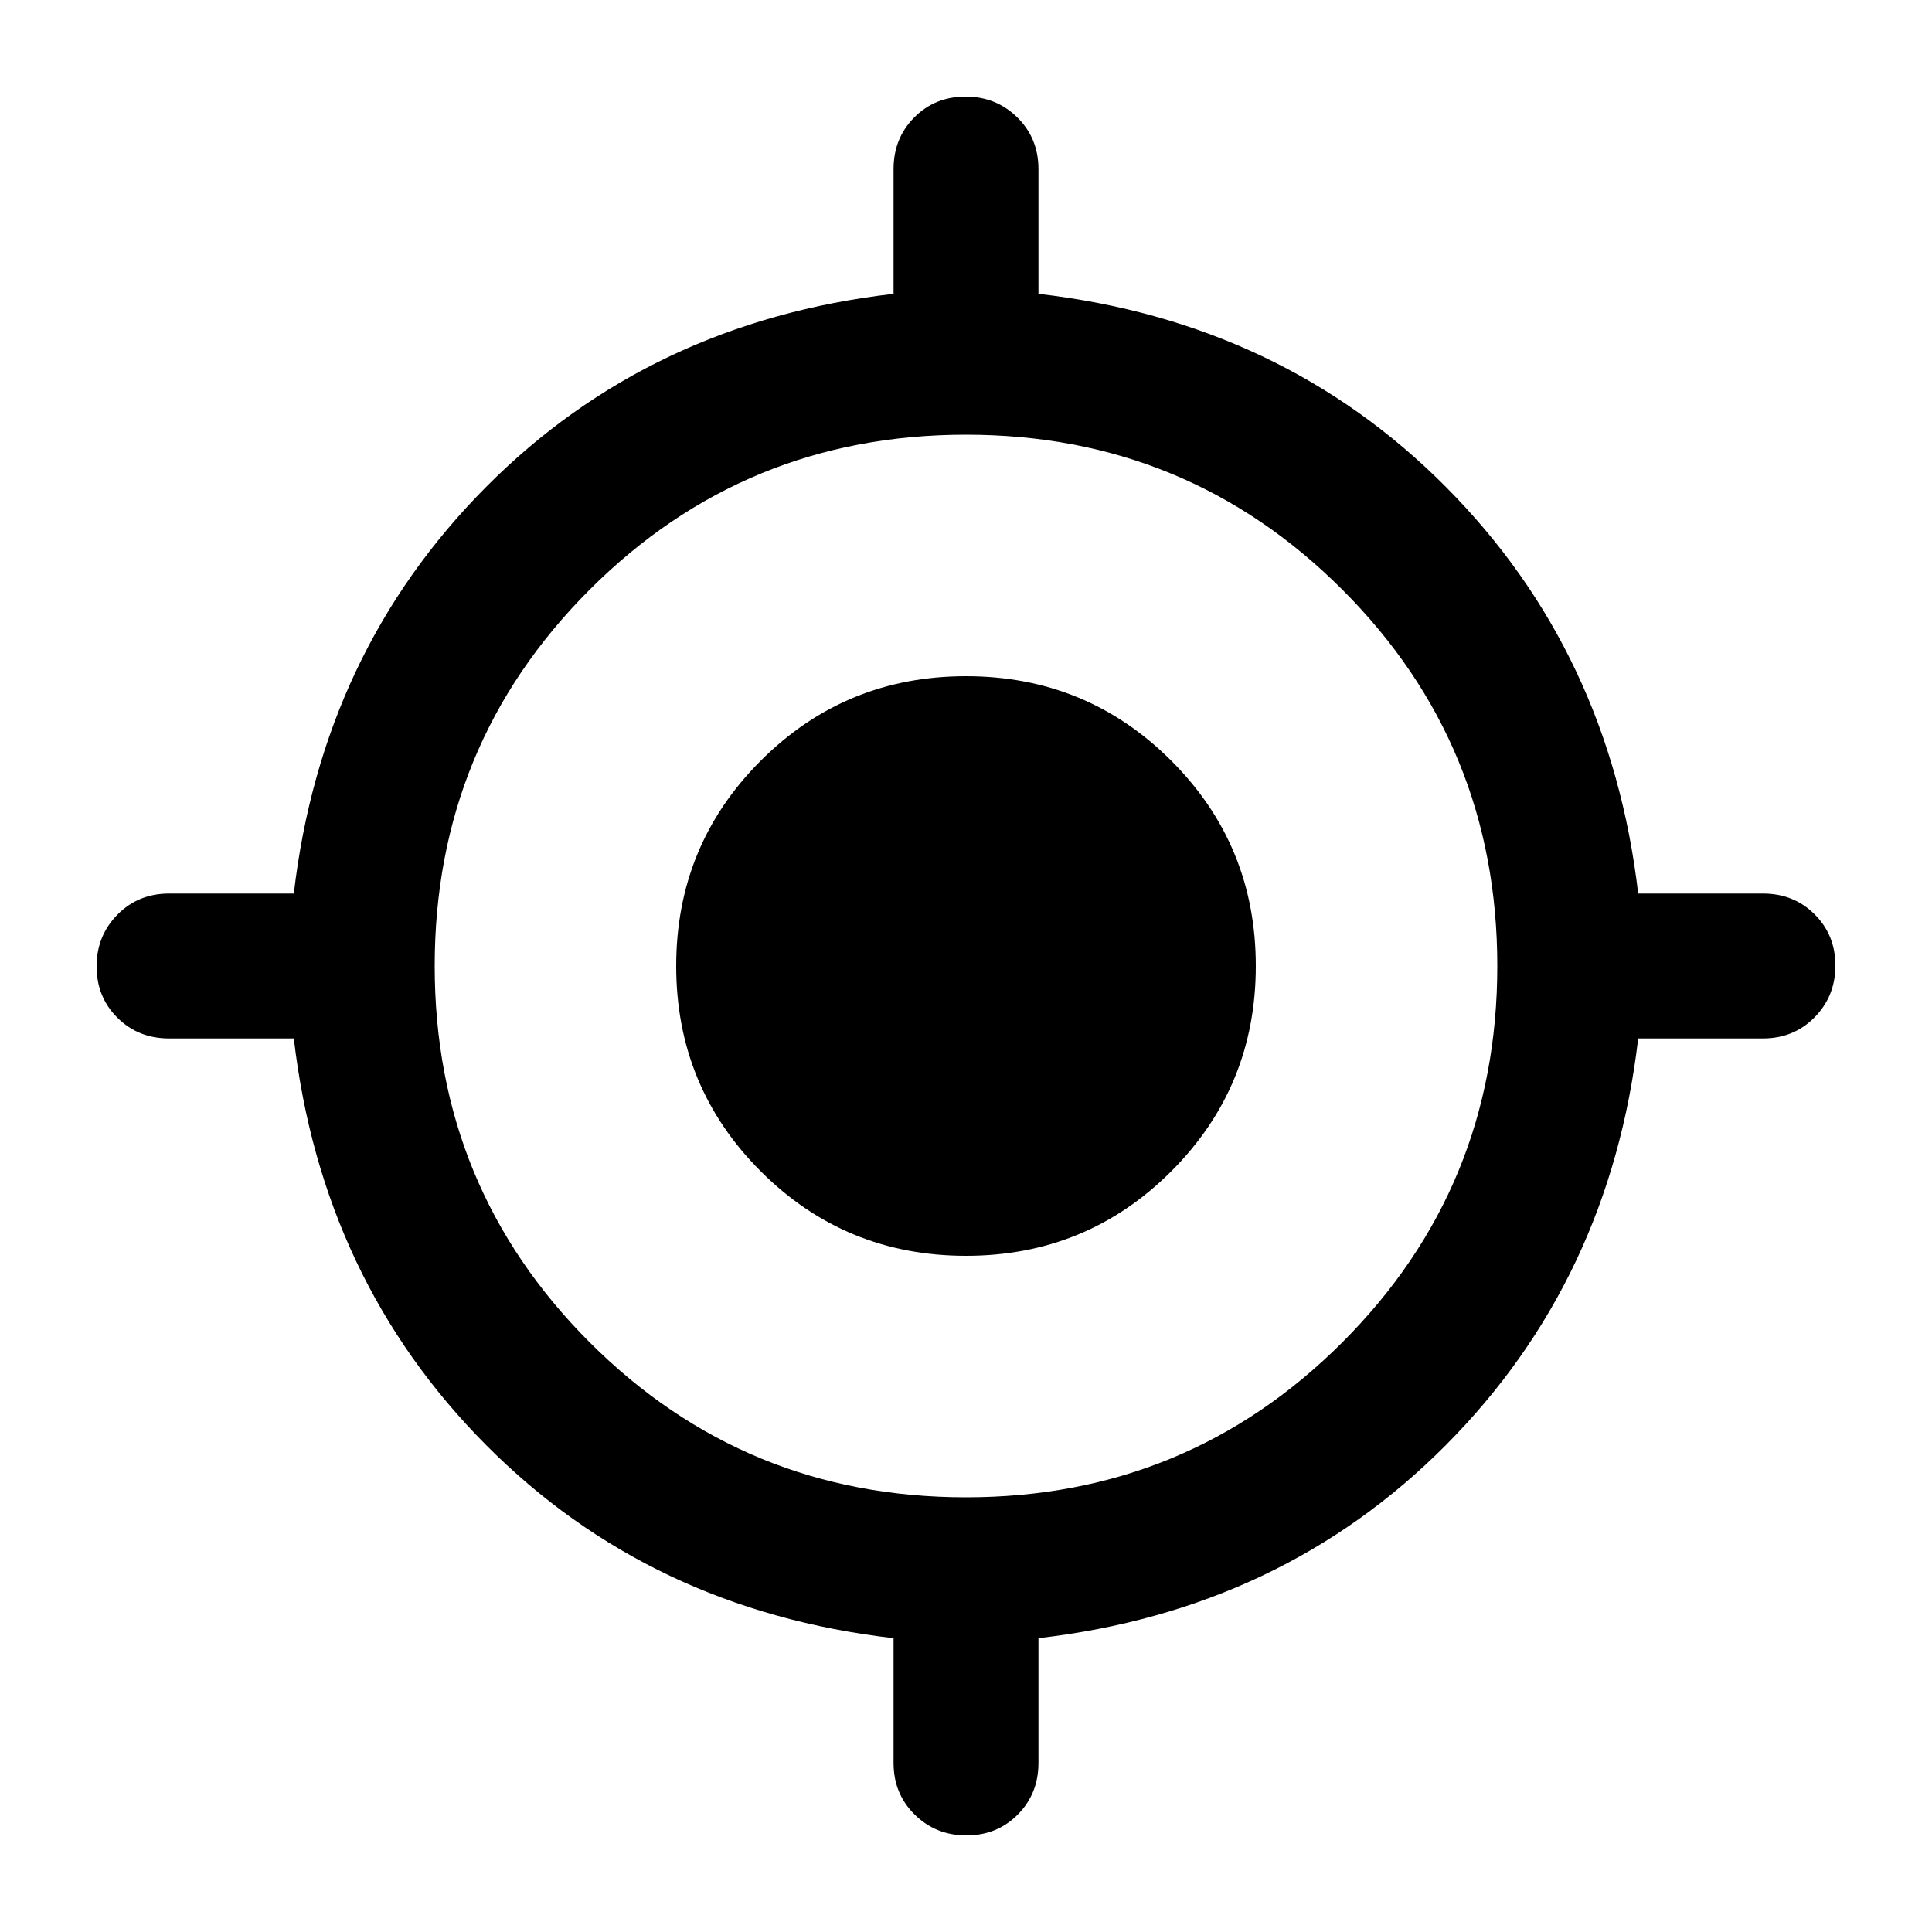 <svg xmlns="http://www.w3.org/2000/svg" height="20" viewBox="0 -960 960 960" width="20"><path d="M444-84v-62q-121-14-202.5-96T146-444H84q-15.3 0-25.65-10.29Q48-464.58 48-479.79t10.35-25.71Q68.7-516 84-516h62q14-120 95.5-202T444-814v-62q0-15.3 10.29-25.65Q464.58-912 479.79-912t25.71 10.35Q516-891.3 516-876v62q121 14 202.5 96T814-516h62q15.3 0 25.65 10.29Q912-495.42 912-480.21t-10.35 25.71Q891.3-444 876-444h-62q-14 120-95.5 202T516-146v62q0 15.3-10.29 25.65Q495.42-48 480.21-48T454.5-58.35Q444-68.7 444-84Zm36-132q110 0 187-77t77-187q0-110-77-187t-187-77q-110 0-187 77t-77 187q0 110 77 187t187 77Zm0-120q-60 0-102-42t-42-102q0-60 42-102t102-42q60 0 102 42t42 102q0 60-42 102t-102 42Z"/></svg>